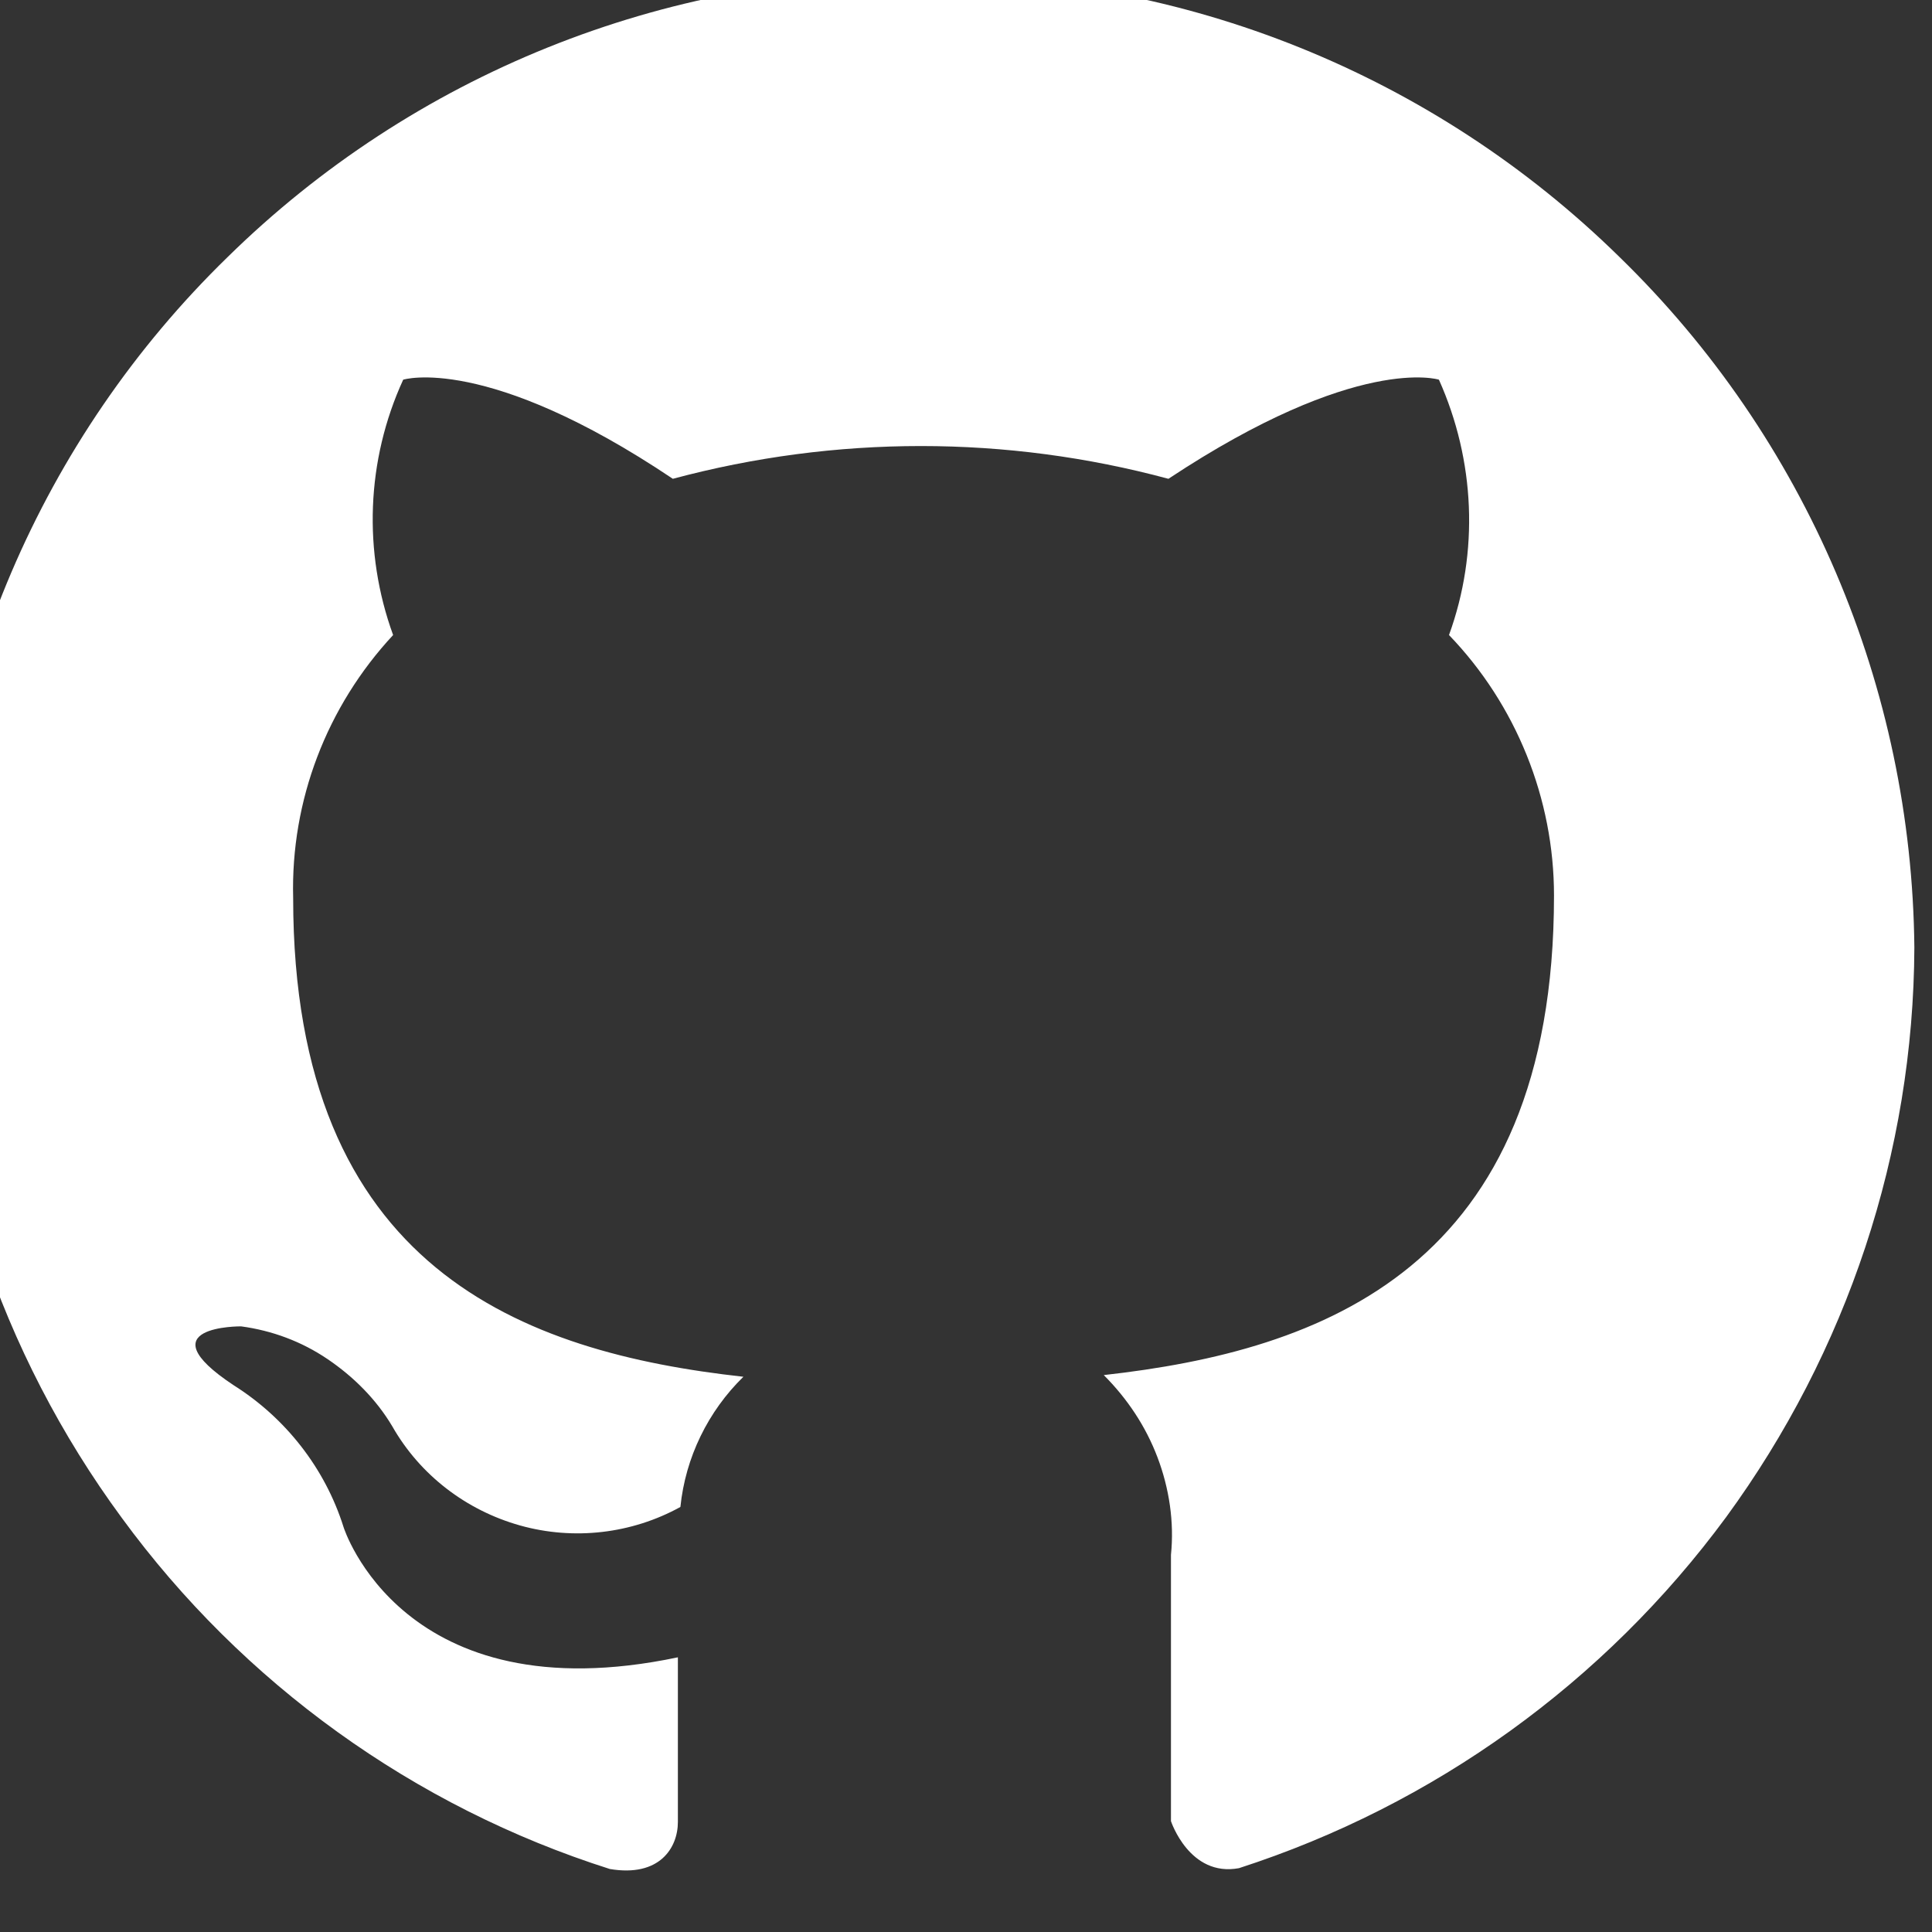 <svg width="23" height="23" viewBox="0 0 23 23" fill="none" xmlns="http://www.w3.org/2000/svg" xmlns:xlink="http://www.w3.org/1999/xlink">
	<rect x="0" y="0" width="23" height="23" fill="#333333" stroke="none"/>
	<desc>
			Created with Pixso.
	</desc>
	<defs/>
	<path id="github" d="M11 -0.28C7.9 -0.31 4.92 0.89 2.71 3.06C0.49 5.22 -0.77 8.18 -0.8 11.28C-0.79 13.72 0 16.1 1.45 18.07C2.89 20.04 4.93 21.51 7.26 22.25C7.85 22.35 8.07 22 8.07 21.69C8.07 21.38 8.07 20.69 8.07 19.73C4.79 20.42 4.09 18.18 4.09 18.18C3.87 17.48 3.4 16.88 2.78 16.49C1.71 15.78 2.87 15.79 2.87 15.79C3.24 15.84 3.59 15.97 3.9 16.18C4.21 16.39 4.48 16.66 4.67 16.98C5 17.56 5.55 17.98 6.19 18.16C6.83 18.34 7.52 18.26 8.1 17.94C8.16 17.35 8.43 16.8 8.85 16.39C6.23 16.1 3.49 15.11 3.49 10.69C3.46 9.53 3.89 8.41 4.68 7.56C4.32 6.57 4.36 5.48 4.8 4.52C4.8 4.52 5.79 4.21 8.01 5.7C9.95 5.18 11.98 5.18 13.91 5.7C16.16 4.21 17.13 4.52 17.13 4.52C17.56 5.48 17.61 6.57 17.25 7.56C18.05 8.39 18.5 9.51 18.5 10.66C18.5 15.1 15.74 16.08 13.14 16.37C13.42 16.65 13.64 16.98 13.78 17.35C13.92 17.72 13.98 18.12 13.94 18.51L13.94 21.68C13.94 21.68 14.16 22.35 14.75 22.24C17.07 21.49 19.1 20.03 20.55 18.06C21.99 16.09 22.78 13.72 22.79 11.28C22.76 8.18 21.5 5.22 19.28 3.06C17.07 0.89 14.09 -0.31 11 -0.28Z" fill="#FFFFFF" fill-opacity="1" fill-rule="nonzero"/>
</svg>
